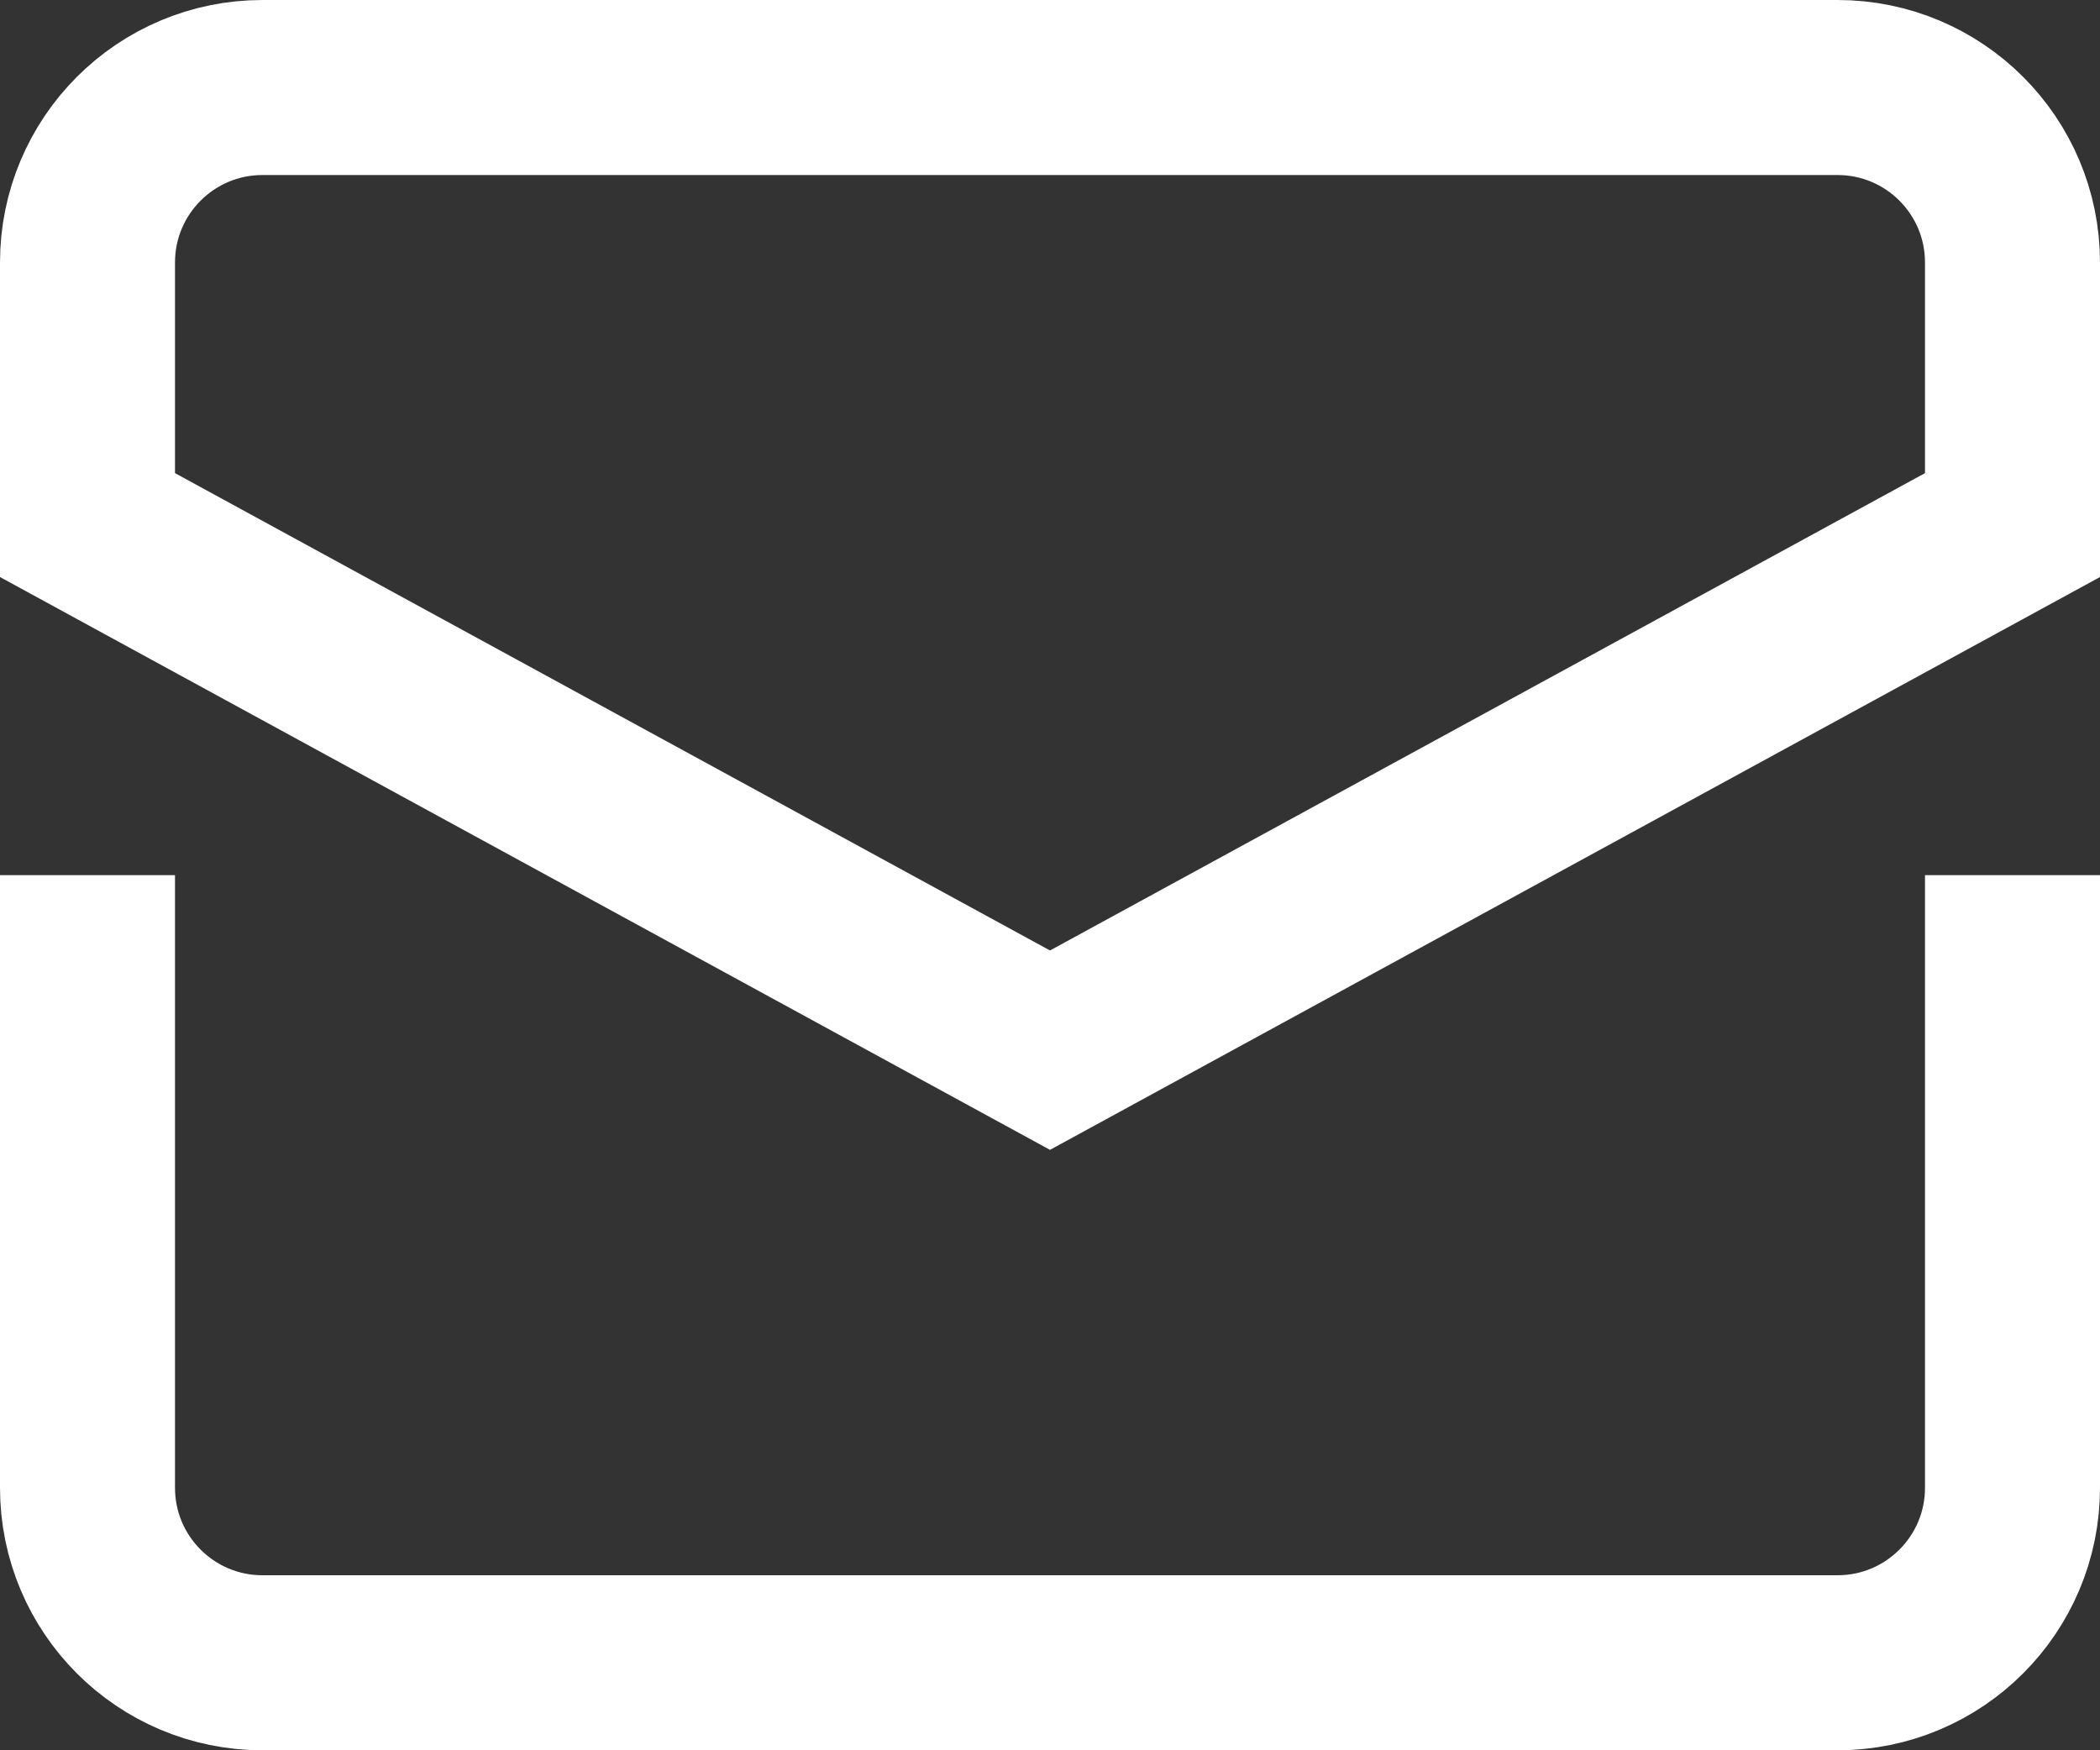 <svg width="24" height="20" viewBox="0 0 24 20" fill="none" xmlns="http://www.w3.org/2000/svg">
<rect x="0" y="0" width="24" height="20" fill="#333333" stroke="none"/>
<path d="M1 11V17C1 18.105 1.895 19 3 19H21C22.105 19 23 18.105 23 17V11" stroke="white" stroke-width="2" stroke-linecap="square"/>
<path fill-rule="evenodd" clip-rule="evenodd" d="M23 6V3C23 1.895 22.105 1 21 1H3C1.895 1 1 1.895 1 3V6L12 12L23 6Z" stroke="white" stroke-width="2" stroke-linecap="square"/>
</svg>
